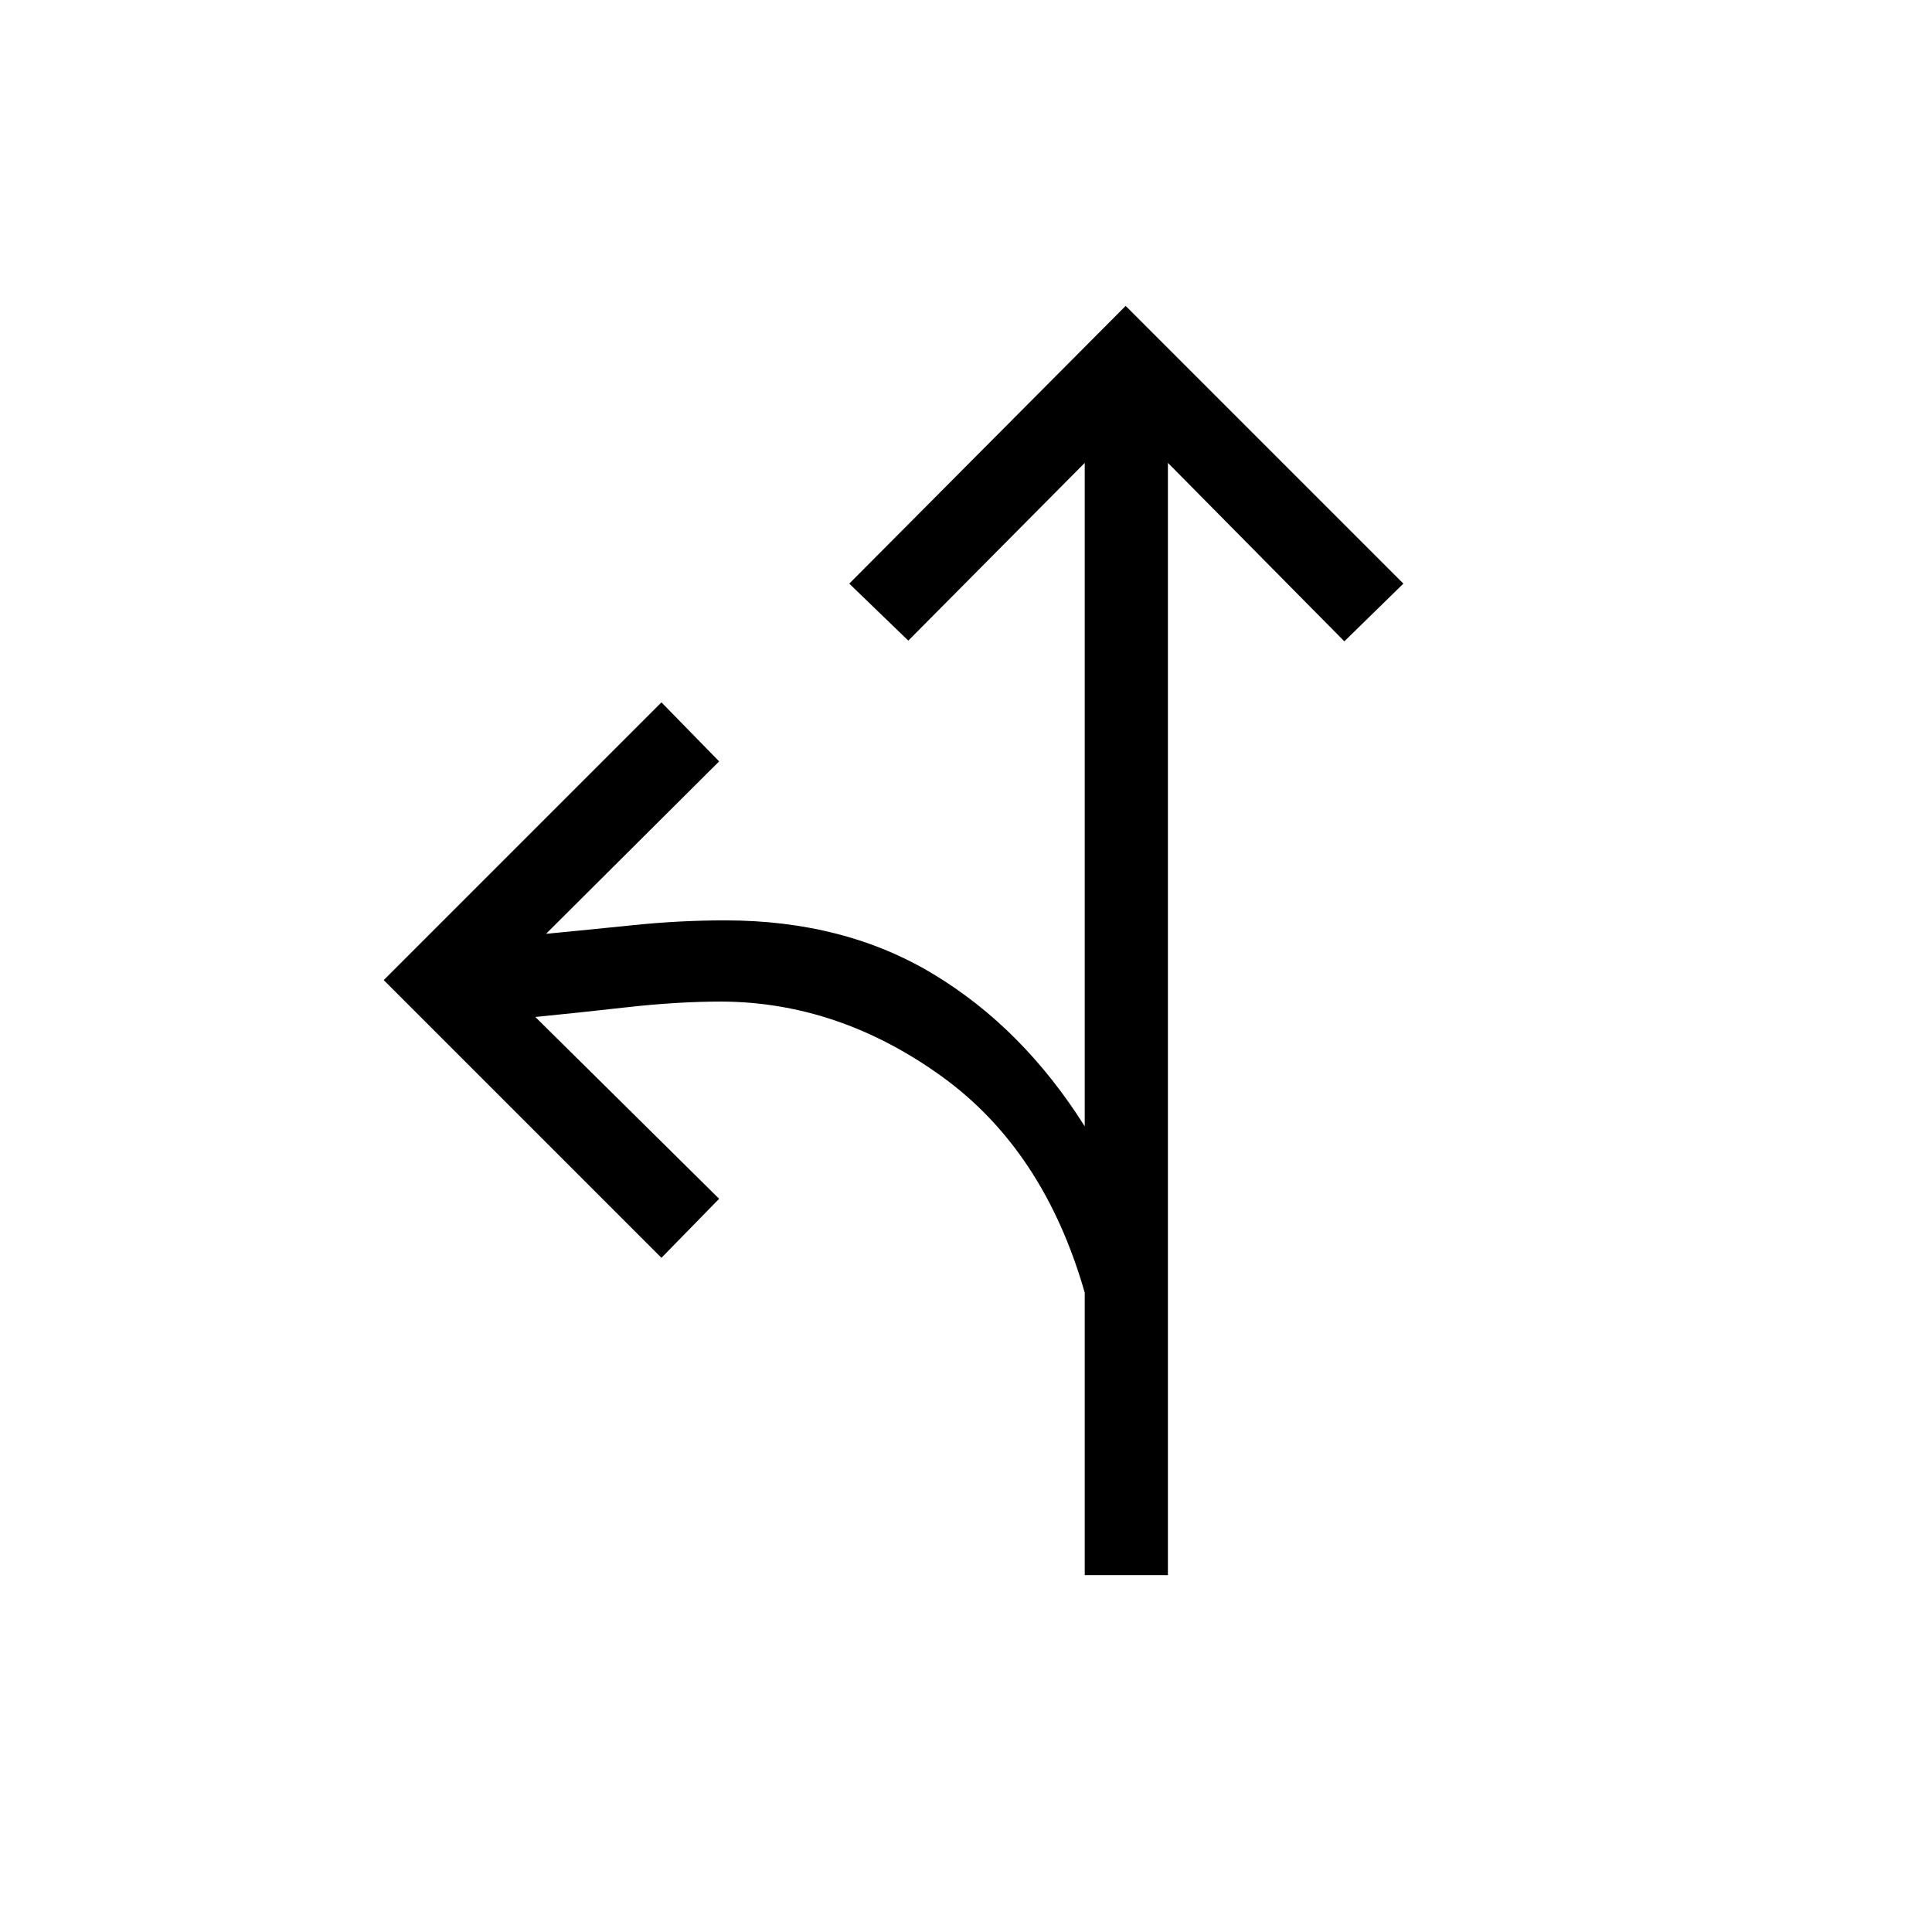<svg xmlns="http://www.w3.org/2000/svg" height="40" viewBox="0 -960 960 960" width="40"><path d="M539-177.33v-140.34q-20.33-71-71.33-107.66-51-36.67-109-37-22 0-47.17 2.83t-45.5 4.83l91.33 90.34L328.67-335l-138-138 138-138 28.66 29.33-86 85.67q21-2 43.67-4.33 22.67-2.34 45.33-2.34 59.34 0 103.67 26.84 44.33 26.83 75 75.5V-730l-87.67 88.33L422-670l137.33-138 138 138L668-641.33 580.33-730v552.67H539Z"/></svg>